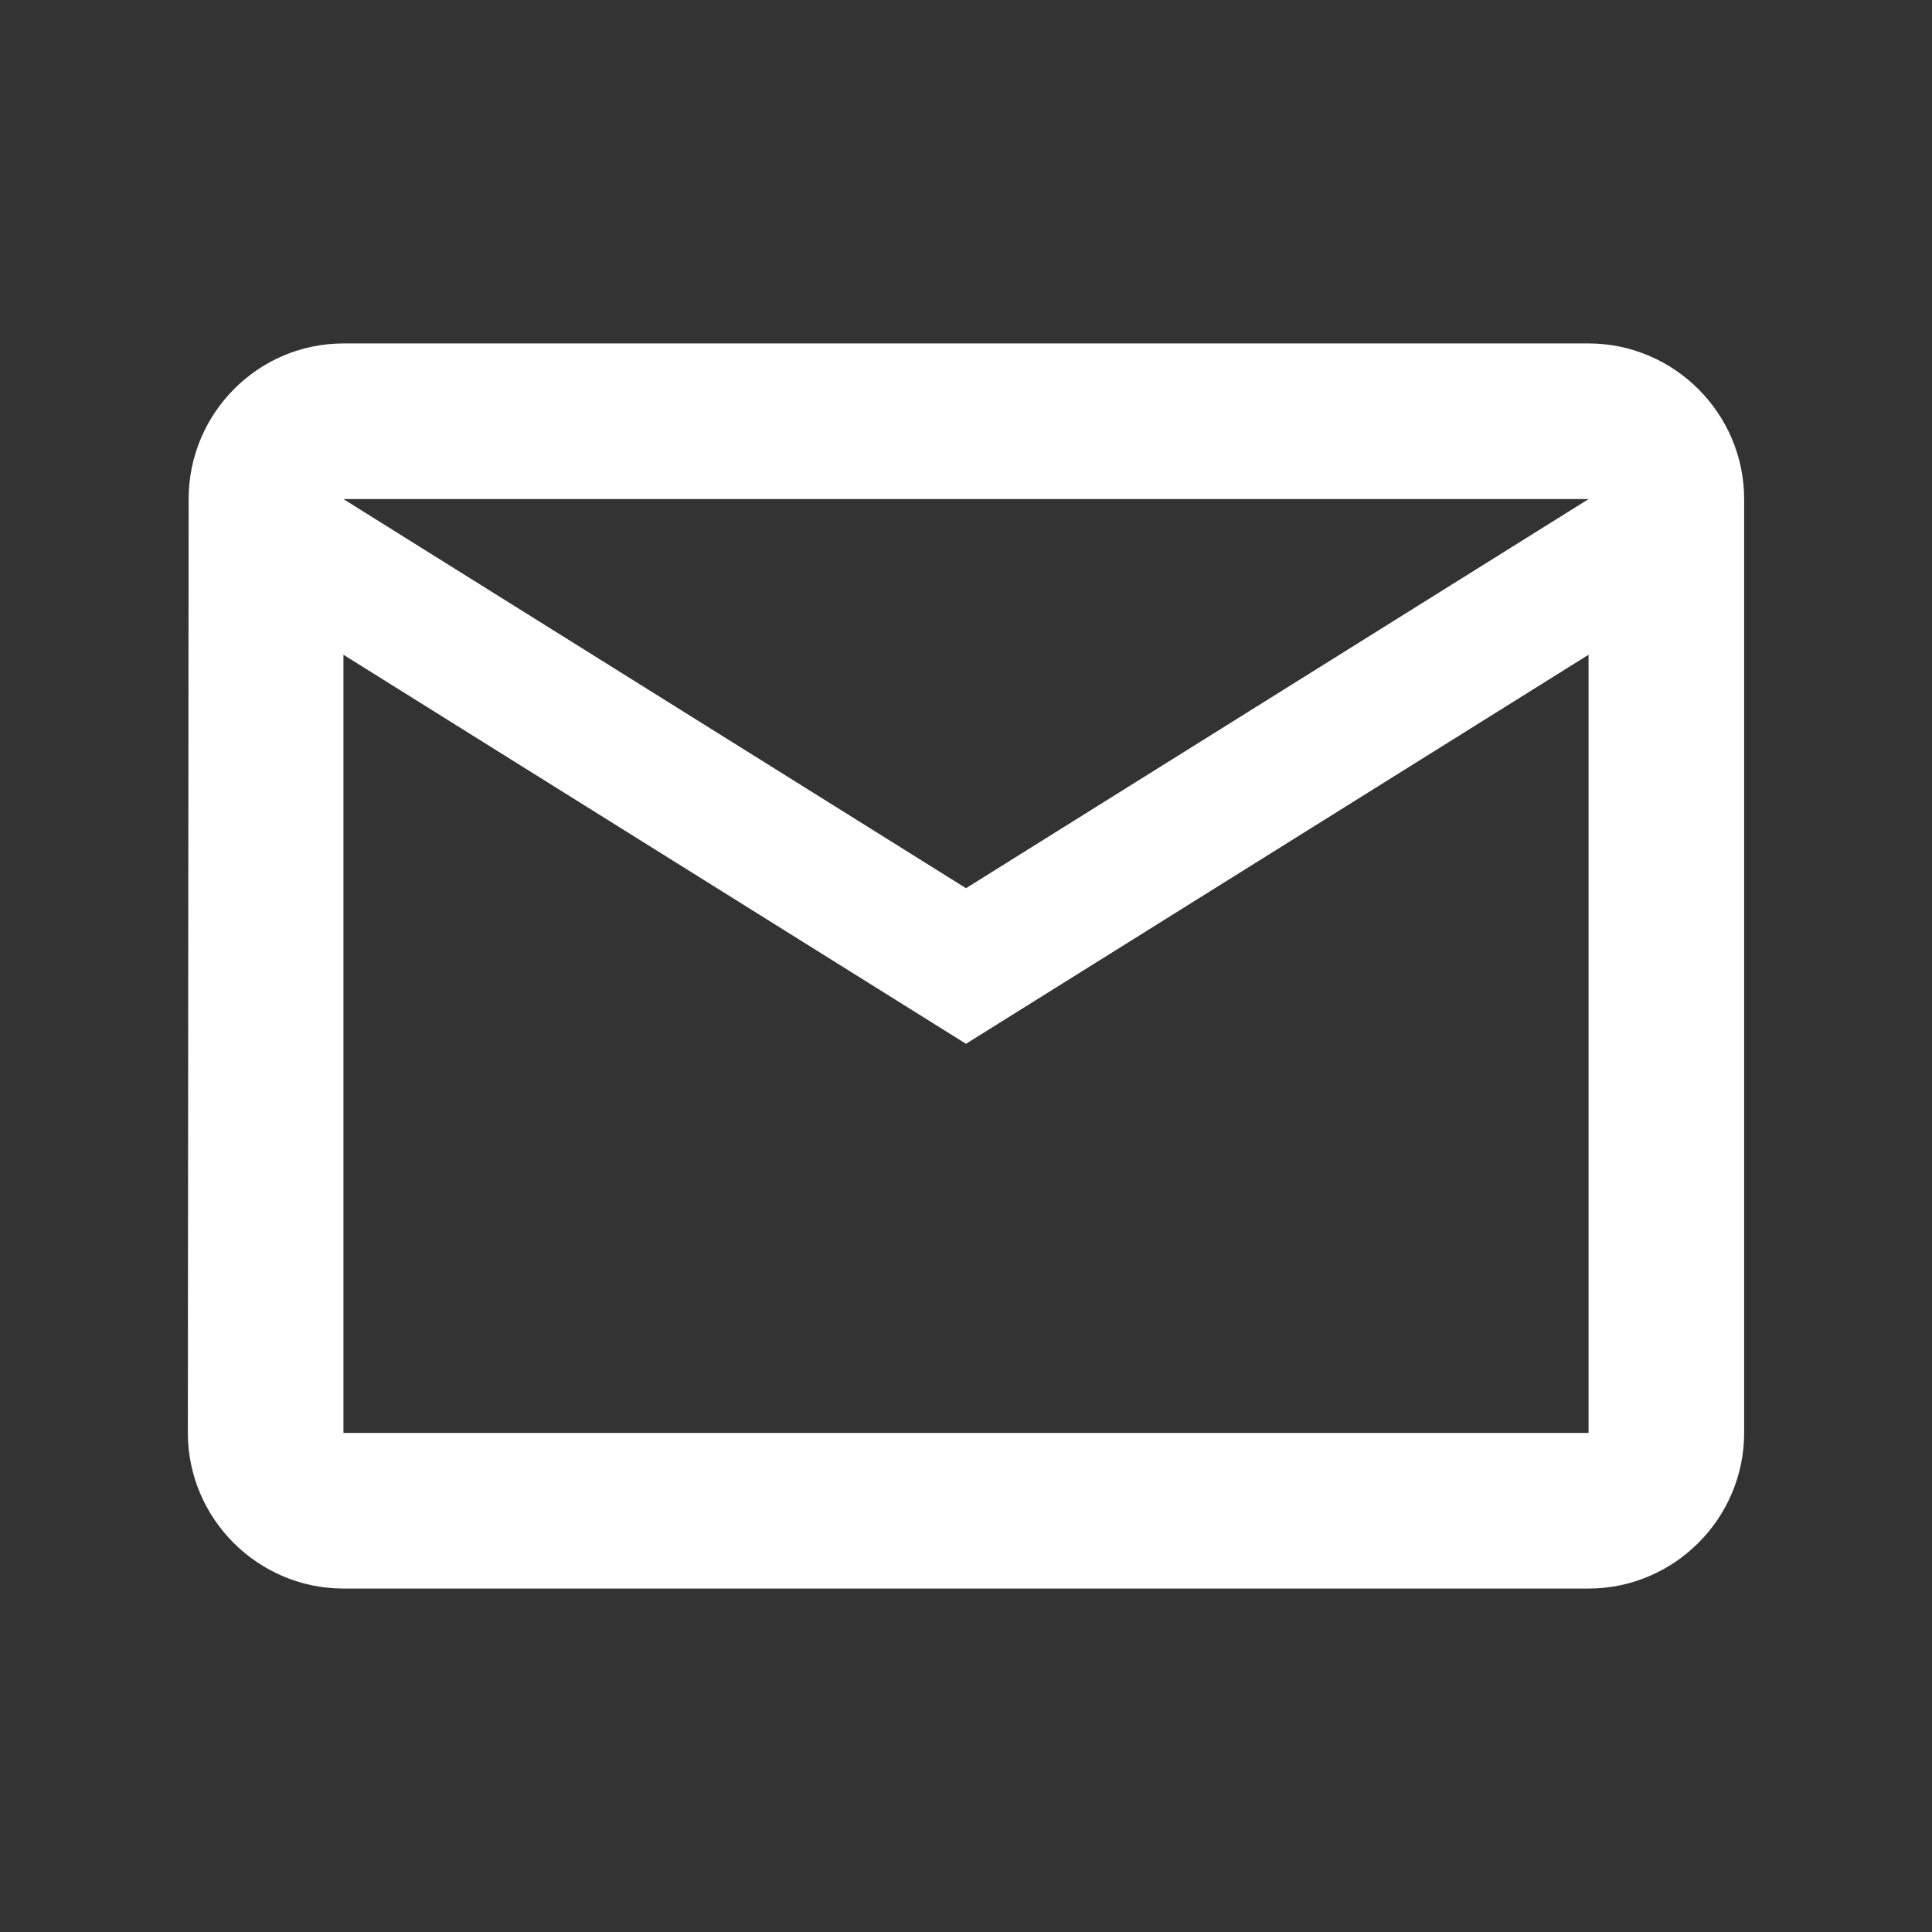 <svg width="30" height="30" viewBox="0 0 30 30" fill="none" xmlns="http://www.w3.org/2000/svg">
<rect x="0" y="0" width="30" height="30" fill="#333333" stroke="none"/>
<g clip-path="url(#clip0_306_1505)">
<path d="M24.667 5.333H5.333C4.004 5.333 2.929 6.421 2.929 7.75L2.917 22.25C2.917 23.579 4.004 24.667 5.333 24.667H24.667C25.996 24.667 27.083 23.579 27.083 22.25V7.75C27.083 6.421 25.996 5.333 24.667 5.333ZM24.667 22.25H5.333V10.167L15 16.208L24.667 10.167V22.25ZM15 13.792L5.333 7.75H24.667L15 13.792Z" fill="white"/>
</g>
<defs>
<clipPath id="clip0_306_1505">
<rect width="29" height="29" fill="white" transform="translate(0.5 0.5)"/>
</clipPath>
</defs>
</svg>

